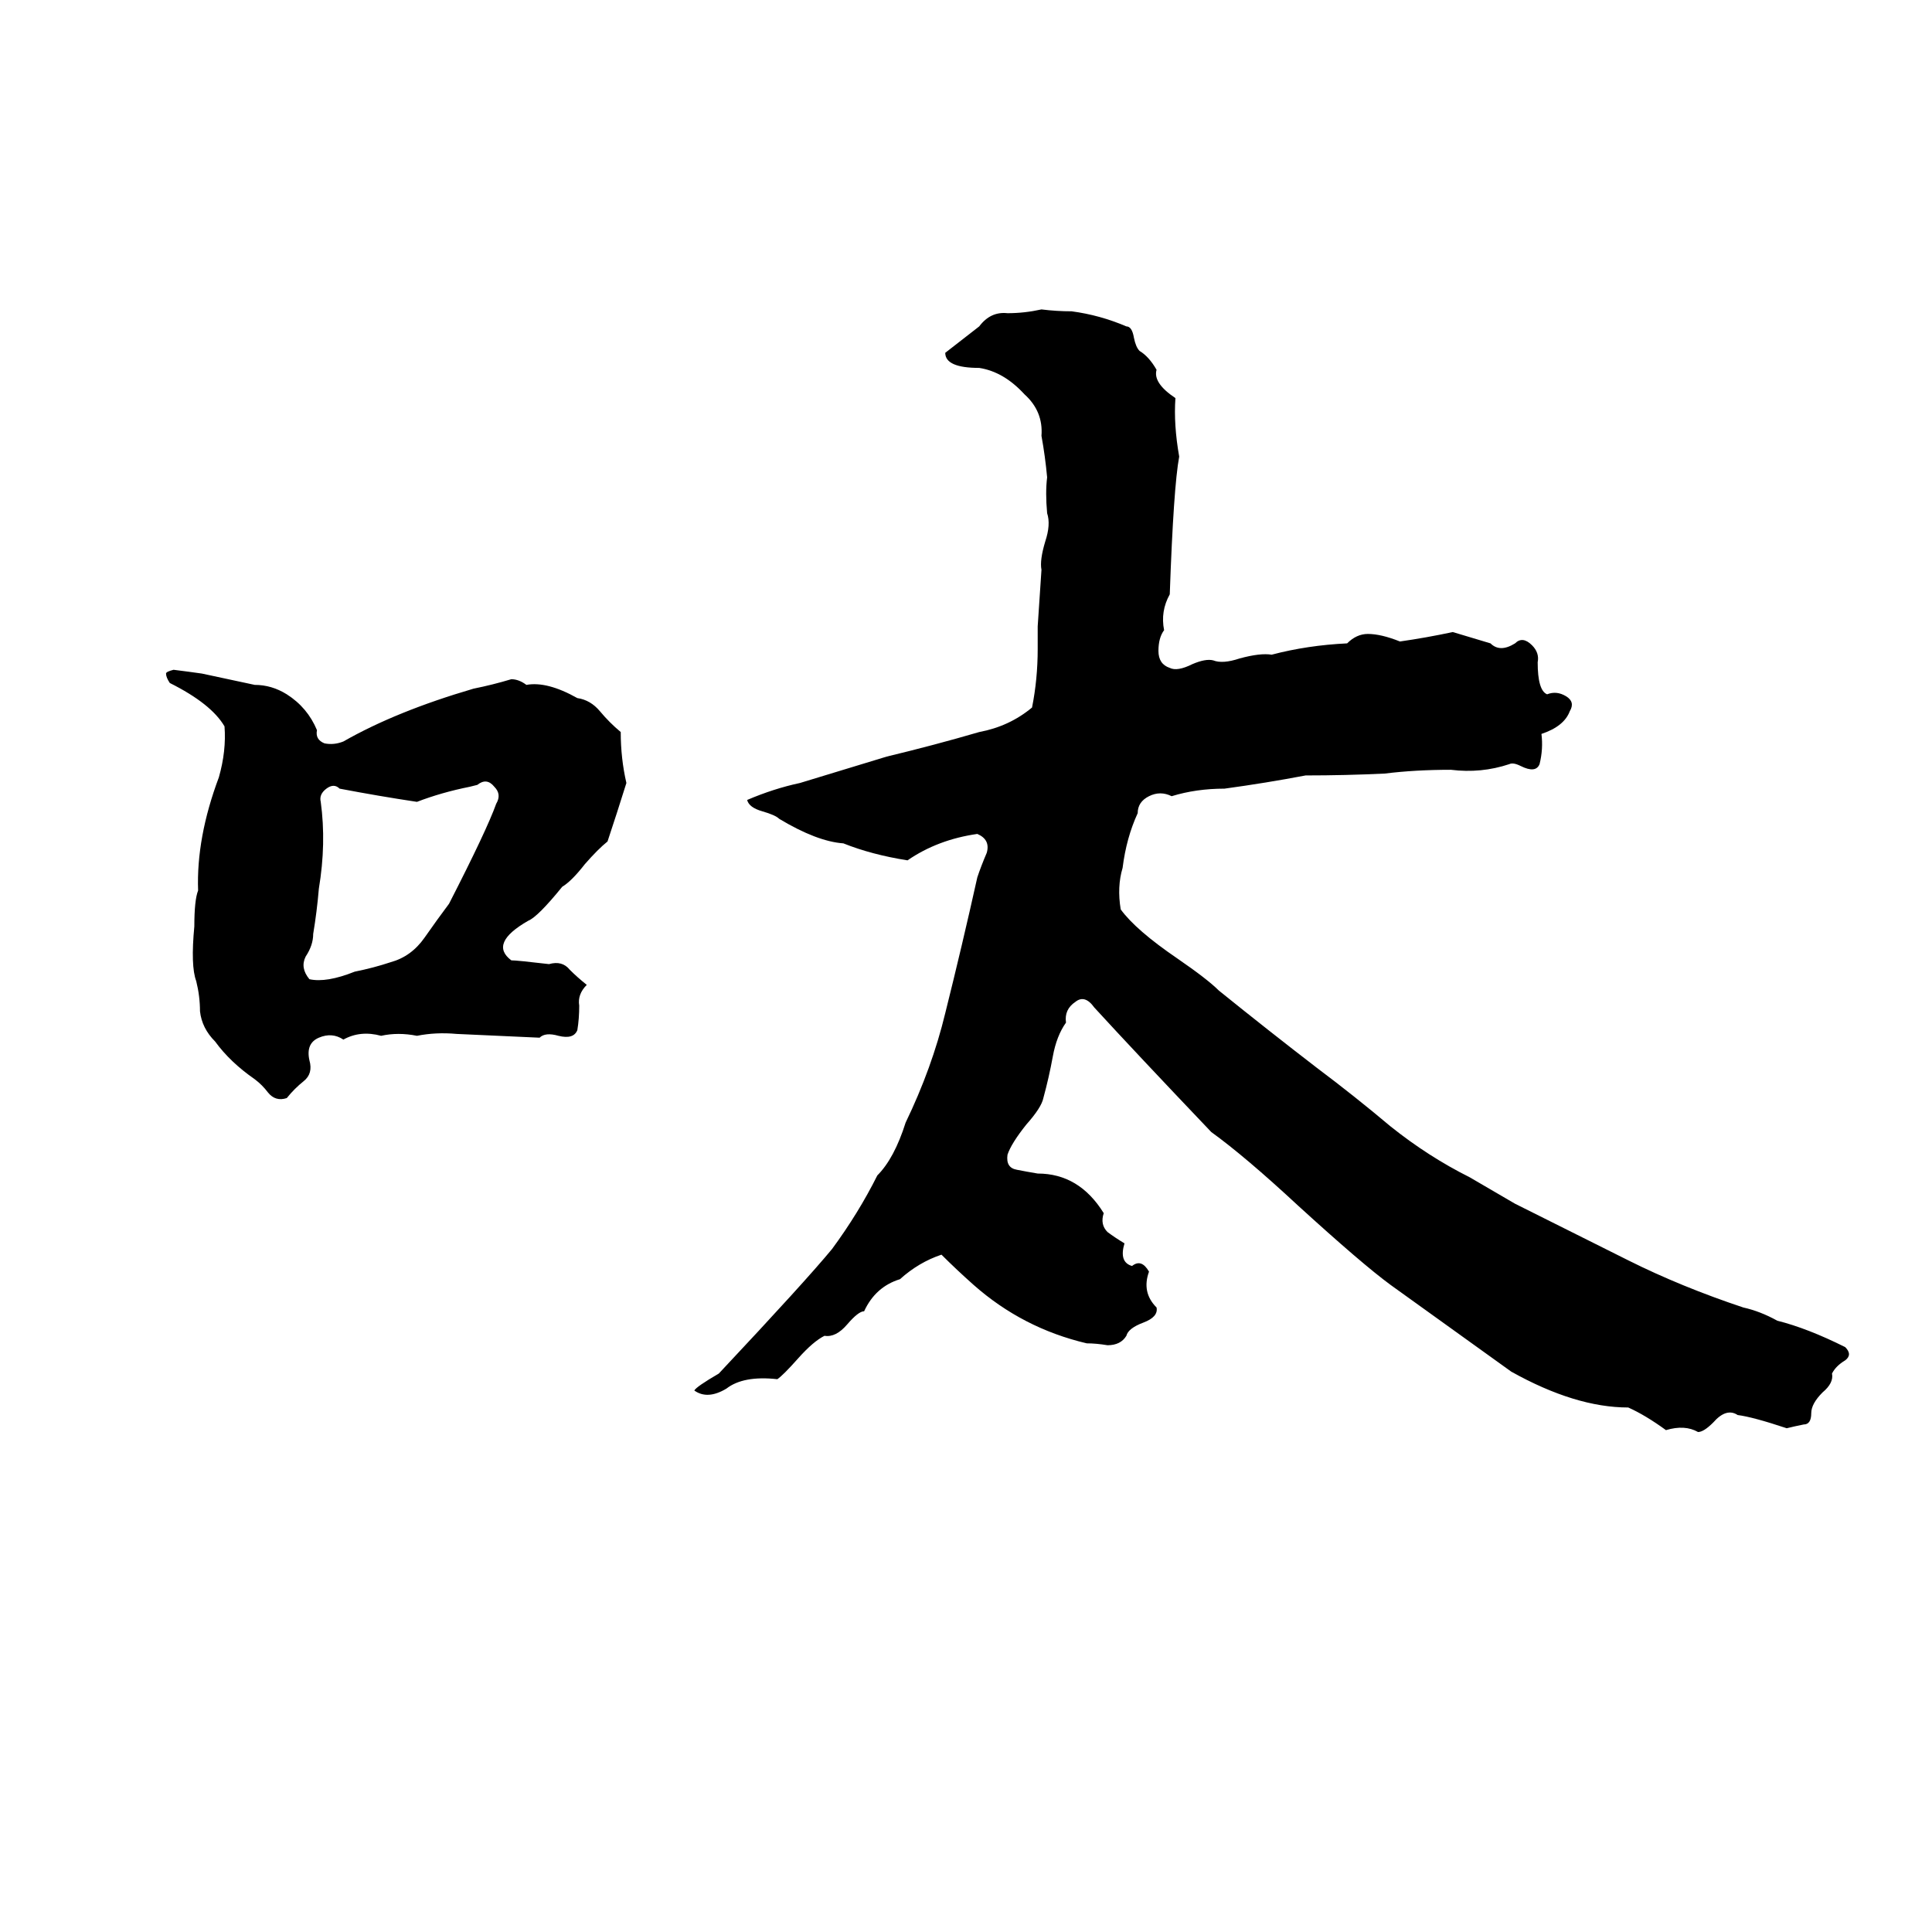 <svg xmlns="http://www.w3.org/2000/svg" viewBox="0 -800 1024 1024">
	<path fill="#000000" d="M552 -636Q560 -635 568 -635Q583 -633 597 -627Q600 -627 601 -621Q602 -616 604 -614Q609 -611 613 -604Q611 -597 623 -589Q622 -575 625 -558Q622 -542 620 -485Q615 -476 617 -466Q614 -462 614 -455Q614 -448 620 -446Q624 -444 632 -448Q639 -451 643 -450Q648 -448 657 -451Q668 -454 674 -453Q693 -458 714 -459Q719 -464 725 -464Q732 -464 742 -460Q756 -462 770 -465Q780 -462 790 -459Q795 -454 803 -459Q807 -463 812 -458Q816 -454 815 -449Q815 -434 820 -432Q825 -434 830 -431Q835 -428 832 -423Q829 -415 817 -411Q818 -403 816 -395Q814 -390 806 -394Q802 -396 800 -395Q785 -390 769 -392Q750 -392 734 -390Q713 -389 692 -389Q671 -385 649 -382Q634 -382 621 -378Q615 -381 609 -378Q603 -375 603 -369Q597 -356 595 -340Q592 -330 594 -318Q602 -307 624 -292Q640 -281 646 -275Q672 -254 698 -234Q718 -219 737 -203Q757 -187 779 -176Q791 -169 803 -162Q833 -147 863 -132Q891 -118 924 -107Q933 -105 942 -100Q958 -96 978 -86Q982 -82 978 -79Q973 -76 971 -72Q972 -67 966 -62Q960 -56 960 -51Q960 -45 956 -45Q951 -44 947 -43Q929 -49 921 -50Q915 -54 908 -46Q903 -41 900 -41Q893 -45 883 -42Q872 -50 863 -54Q835 -54 801 -73Q769 -96 737 -119Q722 -130 688 -161Q660 -187 642 -200Q602 -242 580 -266Q575 -273 570 -269Q564 -265 565 -258Q560 -251 558 -240Q556 -229 553 -218Q552 -213 544 -204Q536 -194 534 -188Q533 -181 539 -180Q544 -179 550 -178Q572 -178 585 -157Q583 -151 587 -147Q591 -144 596 -141Q593 -131 600 -129Q605 -133 609 -126Q605 -115 613 -107Q614 -102 606 -99Q598 -96 597 -92Q594 -87 587 -87Q581 -88 576 -88Q542 -96 516 -119Q507 -127 499 -135Q487 -131 477 -122Q464 -118 458 -105Q455 -105 449 -98Q443 -91 437 -92Q431 -89 423 -80Q415 -71 412 -69Q394 -71 385 -64Q375 -58 368 -63Q369 -65 381 -72Q427 -121 441 -138Q455 -157 465 -177Q474 -186 480 -205Q494 -234 501 -263Q510 -299 518 -335Q520 -341 523 -348Q525 -355 518 -358Q497 -355 481 -344Q462 -347 447 -353Q433 -354 413 -366Q411 -368 404 -370Q397 -372 396 -376Q410 -382 424 -385Q447 -392 470 -399Q495 -405 519 -412Q535 -415 547 -425Q550 -440 550 -456Q550 -462 550 -468Q551 -483 552 -498Q551 -503 554 -513Q557 -522 555 -528Q554 -539 555 -547Q554 -558 552 -569Q553 -582 543 -591Q532 -603 519 -605Q501 -605 501 -613Q510 -620 519 -627Q525 -635 534 -634Q543 -634 552 -636ZM92 -445Q100 -444 107 -443Q121 -440 135 -437Q144 -437 152 -432Q163 -425 168 -413Q167 -408 172 -406Q177 -405 182 -407Q210 -423 251 -435Q261 -437 271 -440Q275 -440 279 -437Q290 -439 306 -430Q313 -429 318 -423Q323 -417 329 -412Q329 -398 332 -385Q327 -369 322 -354Q317 -350 310 -342Q303 -333 298 -330Q285 -314 280 -312Q259 -300 271 -291Q274 -291 291 -289Q298 -291 302 -286Q306 -282 311 -278Q306 -273 307 -267Q307 -260 306 -254Q304 -249 296 -251Q289 -253 286 -250L242 -252Q231 -253 221 -251Q211 -253 202 -251Q191 -254 182 -249Q176 -253 169 -250Q162 -247 164 -238Q166 -231 161 -227Q156 -223 152 -218Q146 -216 142 -221Q139 -225 135 -228Q122 -237 114 -248Q107 -255 106 -264Q106 -272 104 -280Q101 -288 103 -309Q103 -323 105 -328Q104 -356 116 -388Q120 -402 119 -415Q112 -427 90 -438Q88 -441 88 -443Q88 -444 92 -445ZM253 -384L249 -383Q234 -380 221 -375Q201 -378 180 -382Q177 -385 173 -382Q169 -379 170 -375Q173 -353 169 -329Q168 -317 166 -305Q166 -299 162 -293Q159 -287 164 -281Q173 -279 188 -285Q198 -287 207 -290Q218 -293 225 -303Q232 -313 238 -321Q258 -360 263 -374Q266 -379 262 -383Q258 -388 253 -384Z"/>
</svg>